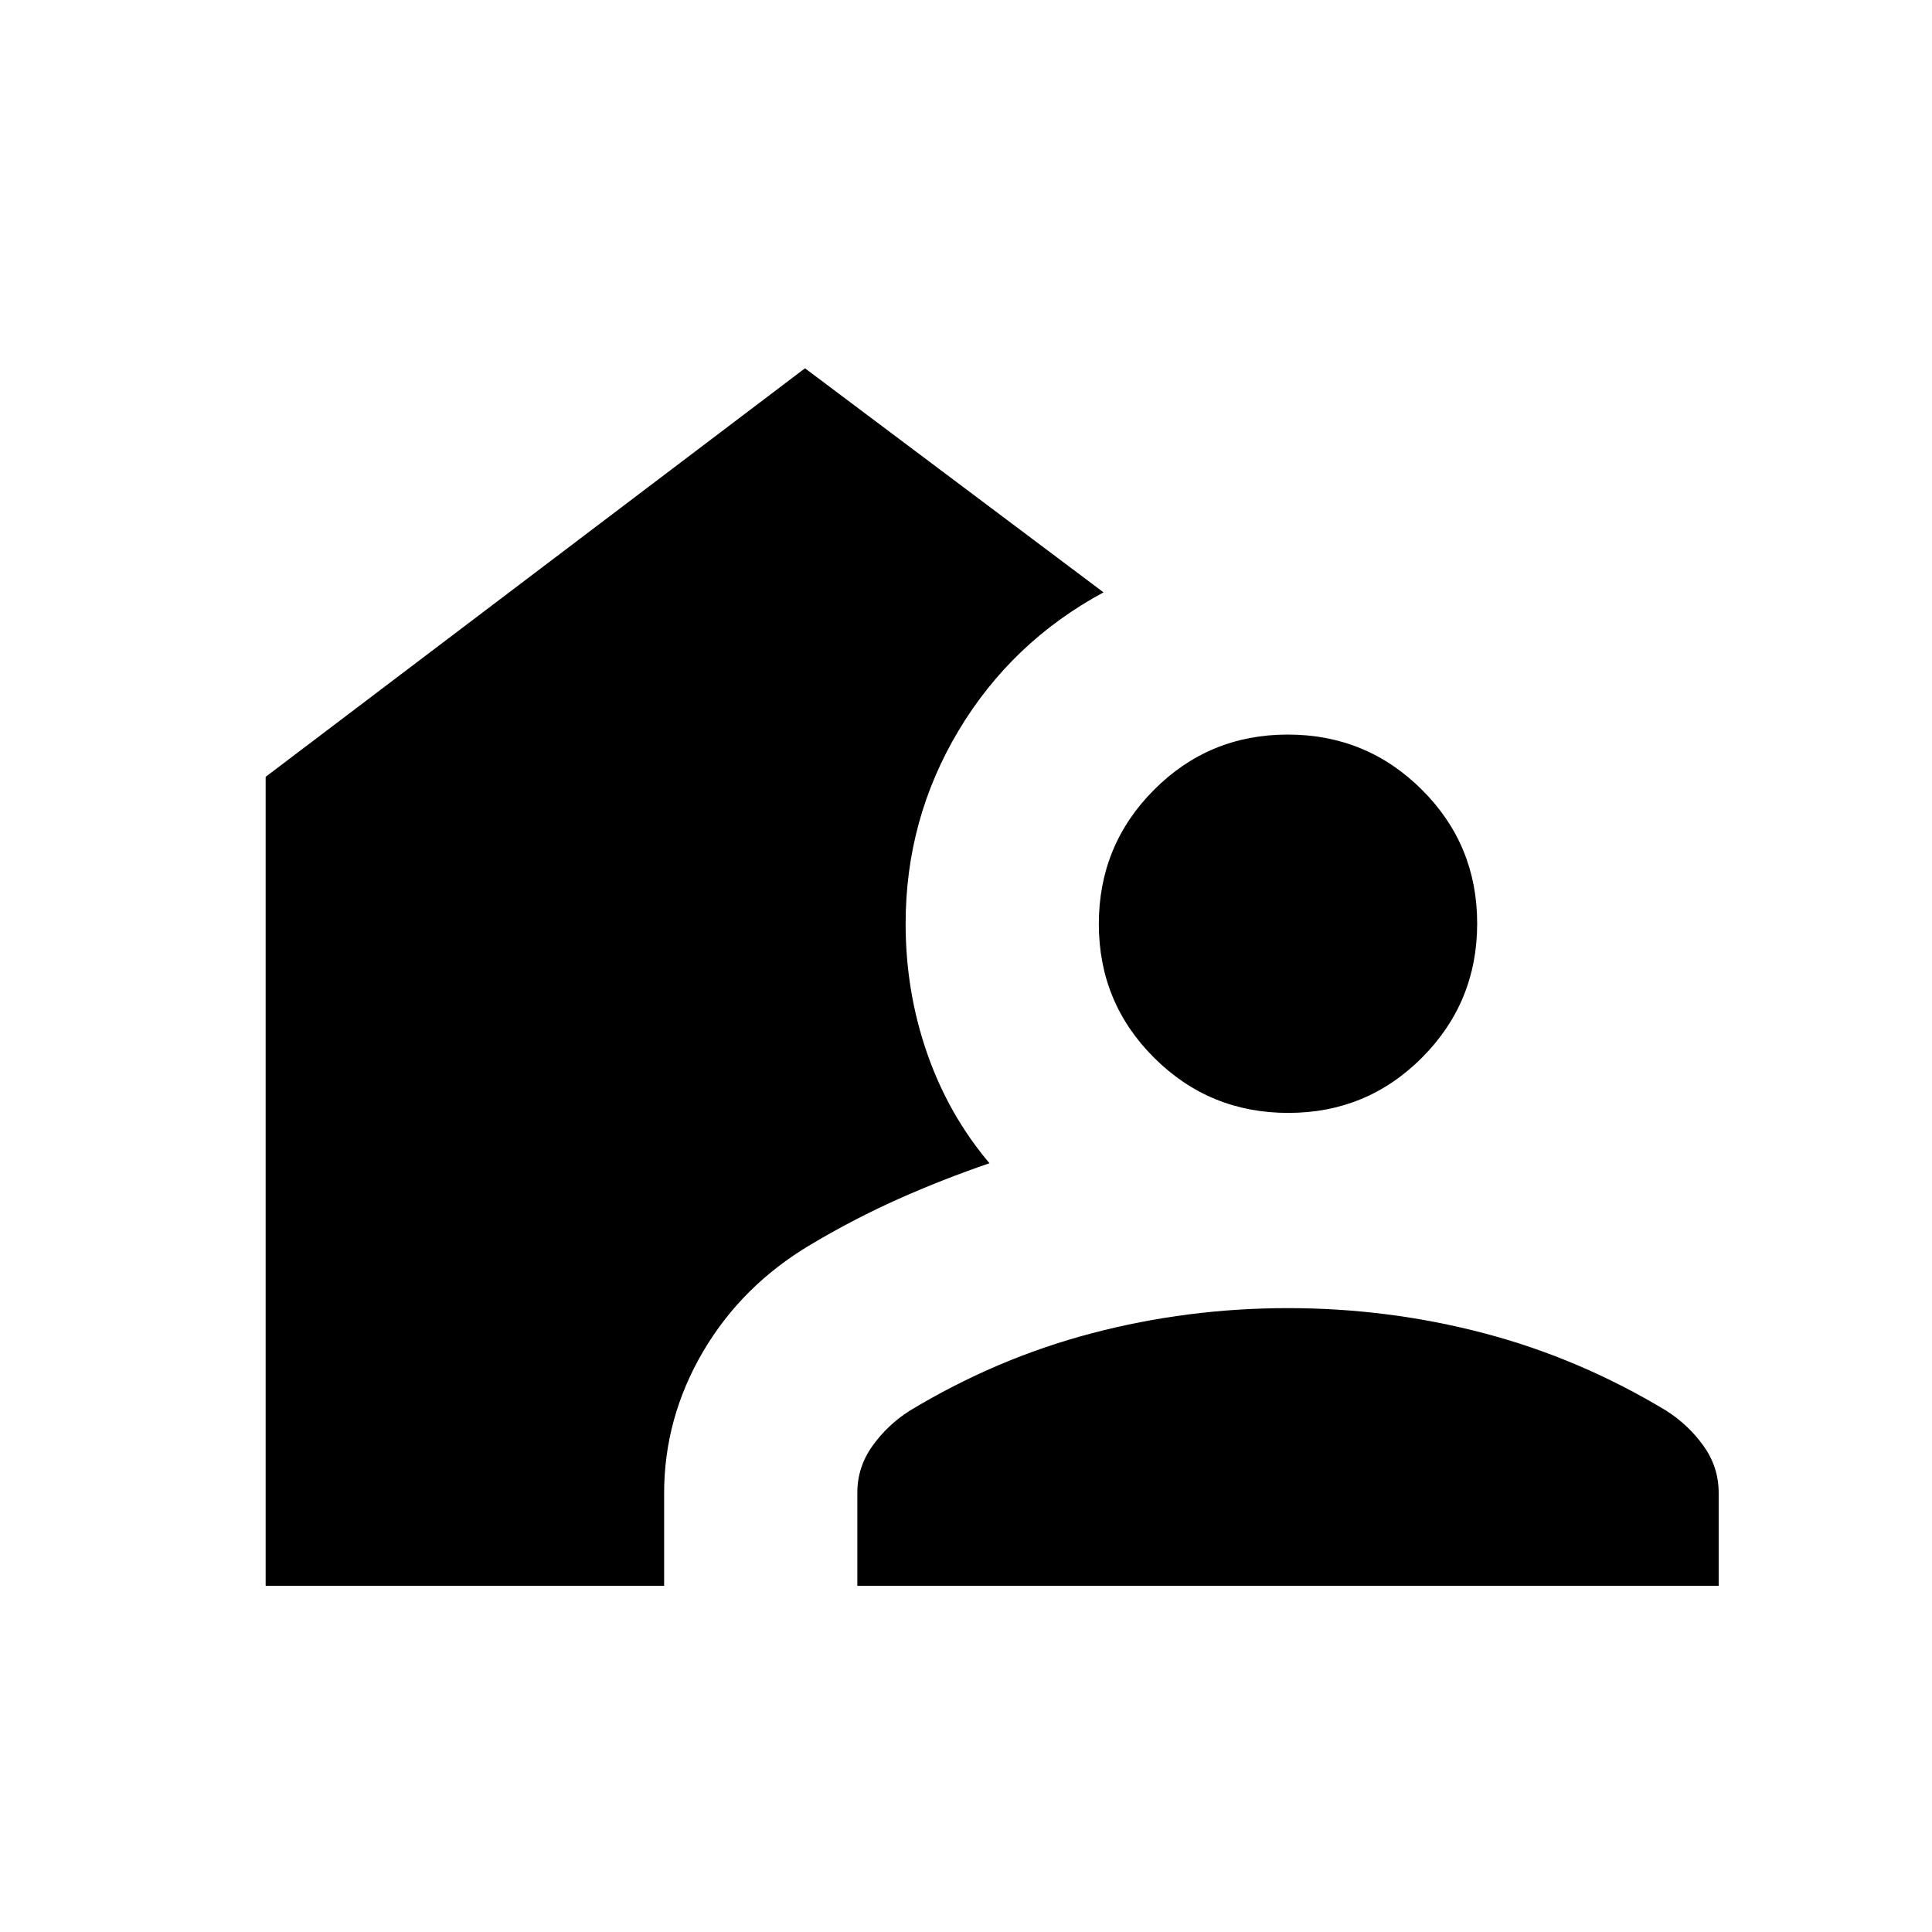 <svg xmlns="http://www.w3.org/2000/svg" height="40" viewBox="0 -960 960 960" width="40"><path d="M426-172v-46.23q0-12.77 7.5-23.27T452-259q43-26 90.5-38.5T640-310q50 0 97.5 12.5T828-259q11 7 18.5 17.5t7.5 23.27V-172H426Zm-294 0v-402l268-203 148.33 111.33q-45.66 24.67-72 68.67Q450-553 450-501q0 33.67 10.67 64.33 10.66 30.67 31 54.67-23.34 8-45.19 17.74-21.86 9.75-43.48 22.59-34.33 20.34-53.67 53.31Q330-255.38 330-218v46H132Zm508.12-235q-39.12 0-66.62-27.38-27.5-27.38-27.5-66.5 0-39.12 27.38-66.62 27.38-27.5 66.5-27.5 39.12 0 66.62 27.38 27.5 27.38 27.5 66.5 0 39.12-27.38 66.62-27.38 27.5-66.5 27.5Z"/></svg>
